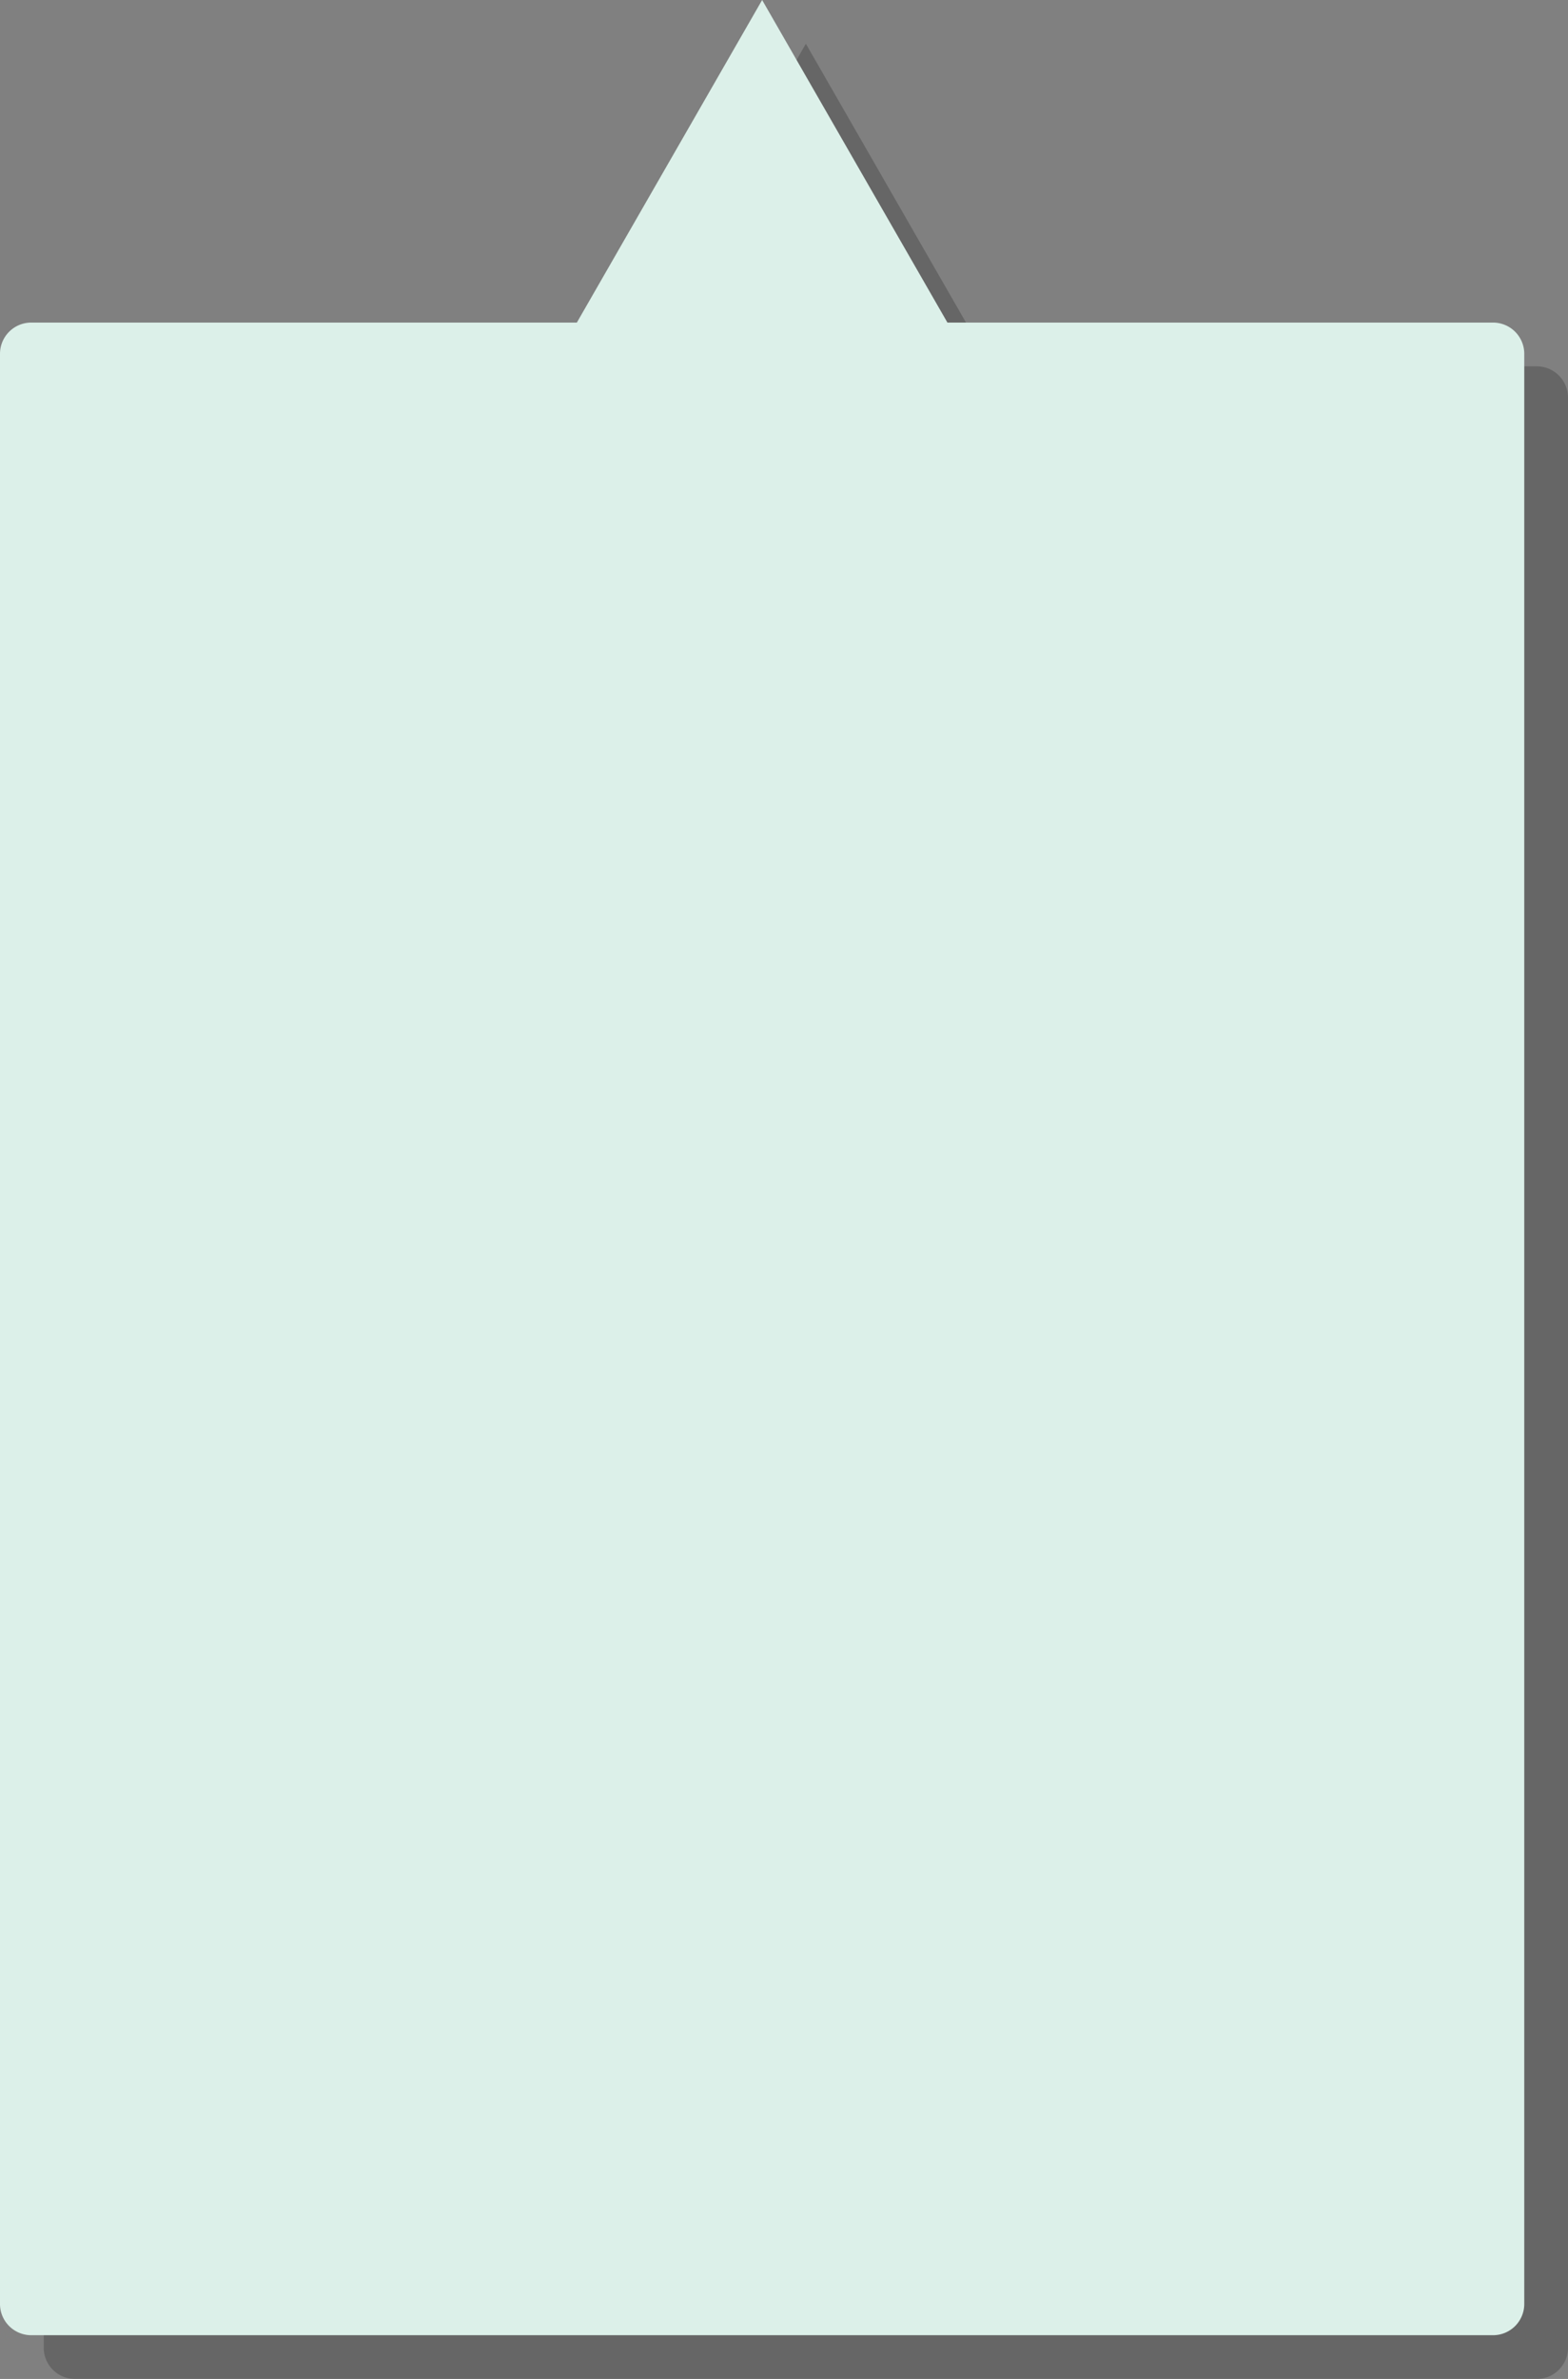 <svg xmlns="http://www.w3.org/2000/svg" viewBox="0 0 251 380.61"><rect x="0" y="0" width="251" height="380.61" fill="#808080" stroke="none"/><title>01b-keypad</title><g id="Layer_2" data-name="Layer 2"><g id="Keypad"><g opacity="0.2"><path d="M246,58.61H158.66L129,7,99.34,58.61H12a5,5,0,0,0-5,5v312a5,5,0,0,0,5,5H246a5,5,0,0,0,5-5v-312A5,5,0,0,0,246,58.61Z"/></g><path d="M239,51.61H151.66L122,0,92.34,51.61H5a5,5,0,0,0-5,5v312a5,5,0,0,0,5,5H239a5,5,0,0,0,5-5v-312A5,5,0,0,0,239,51.61Z" fill="#dcf0e9"/></g></g></svg>